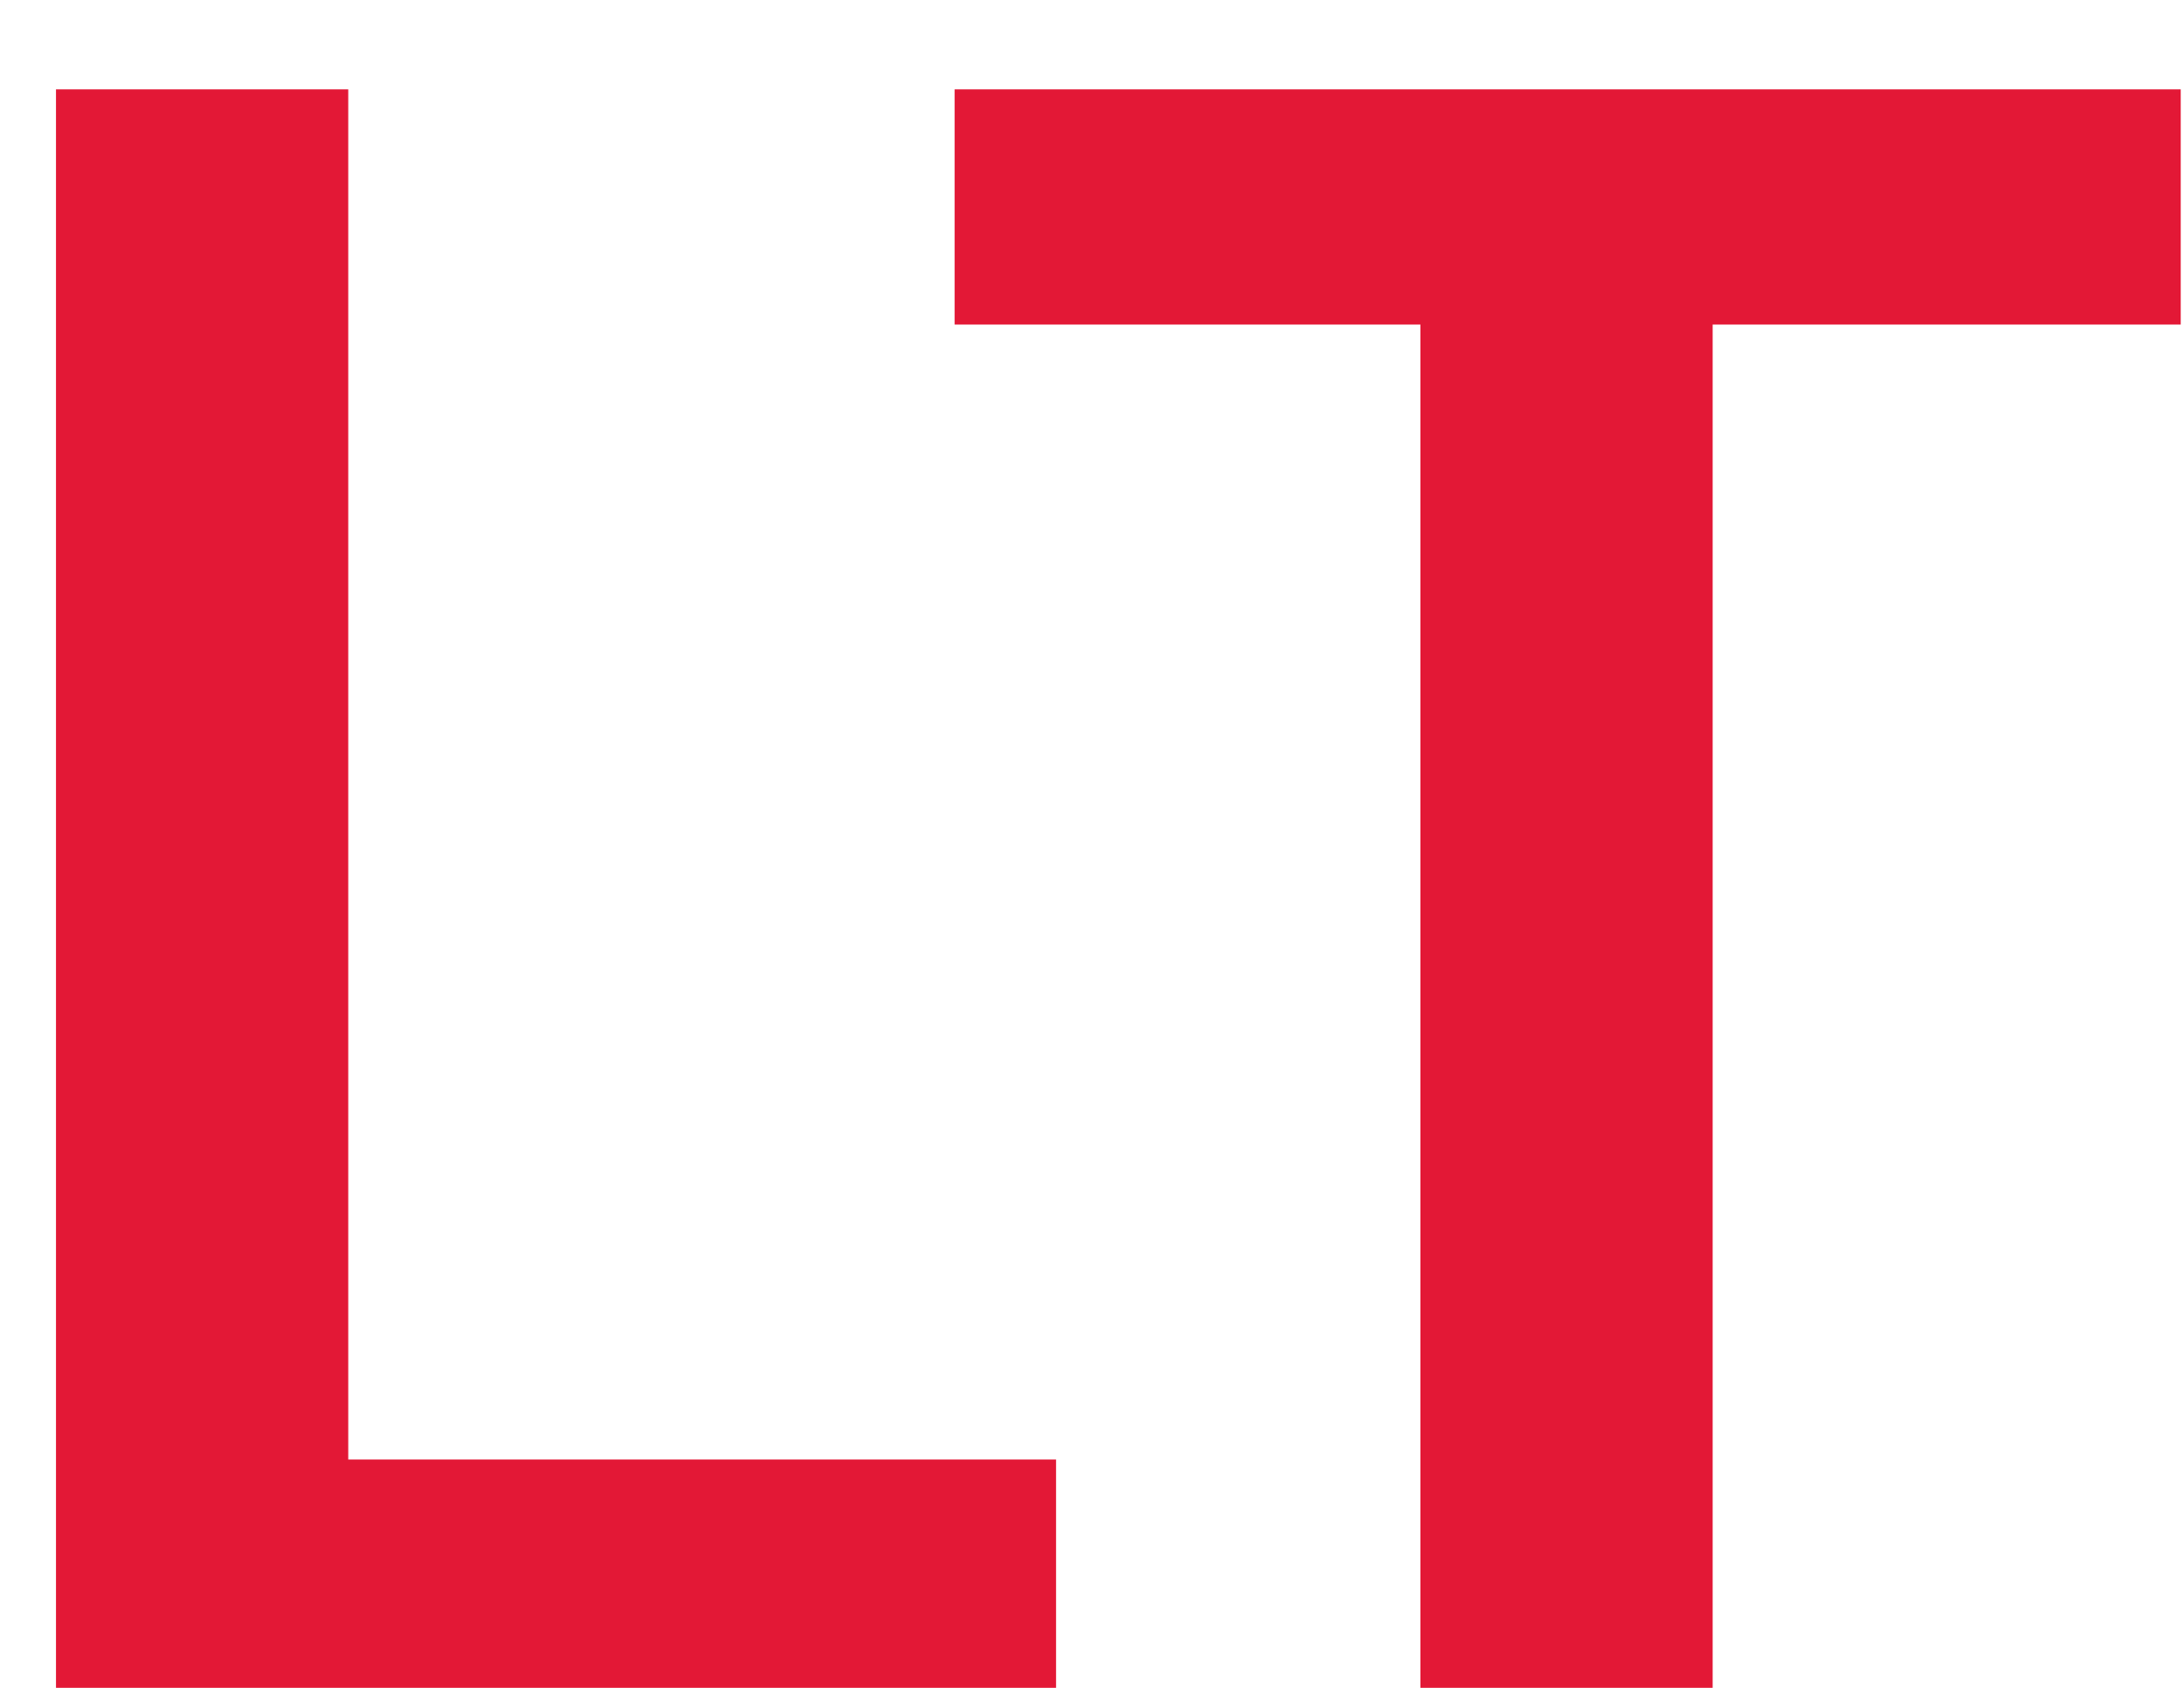 <svg width="22" height="17" viewBox="0 0 22 17" fill="none" xmlns="http://www.w3.org/2000/svg">
<path d="M0.564 17V0.9H3.508V14.7H10.638V17H0.564ZM14.308 17V3.269H9.616V0.9H21.967V3.269H17.252V17H14.308Z" fill="#E31836"/>
</svg>
